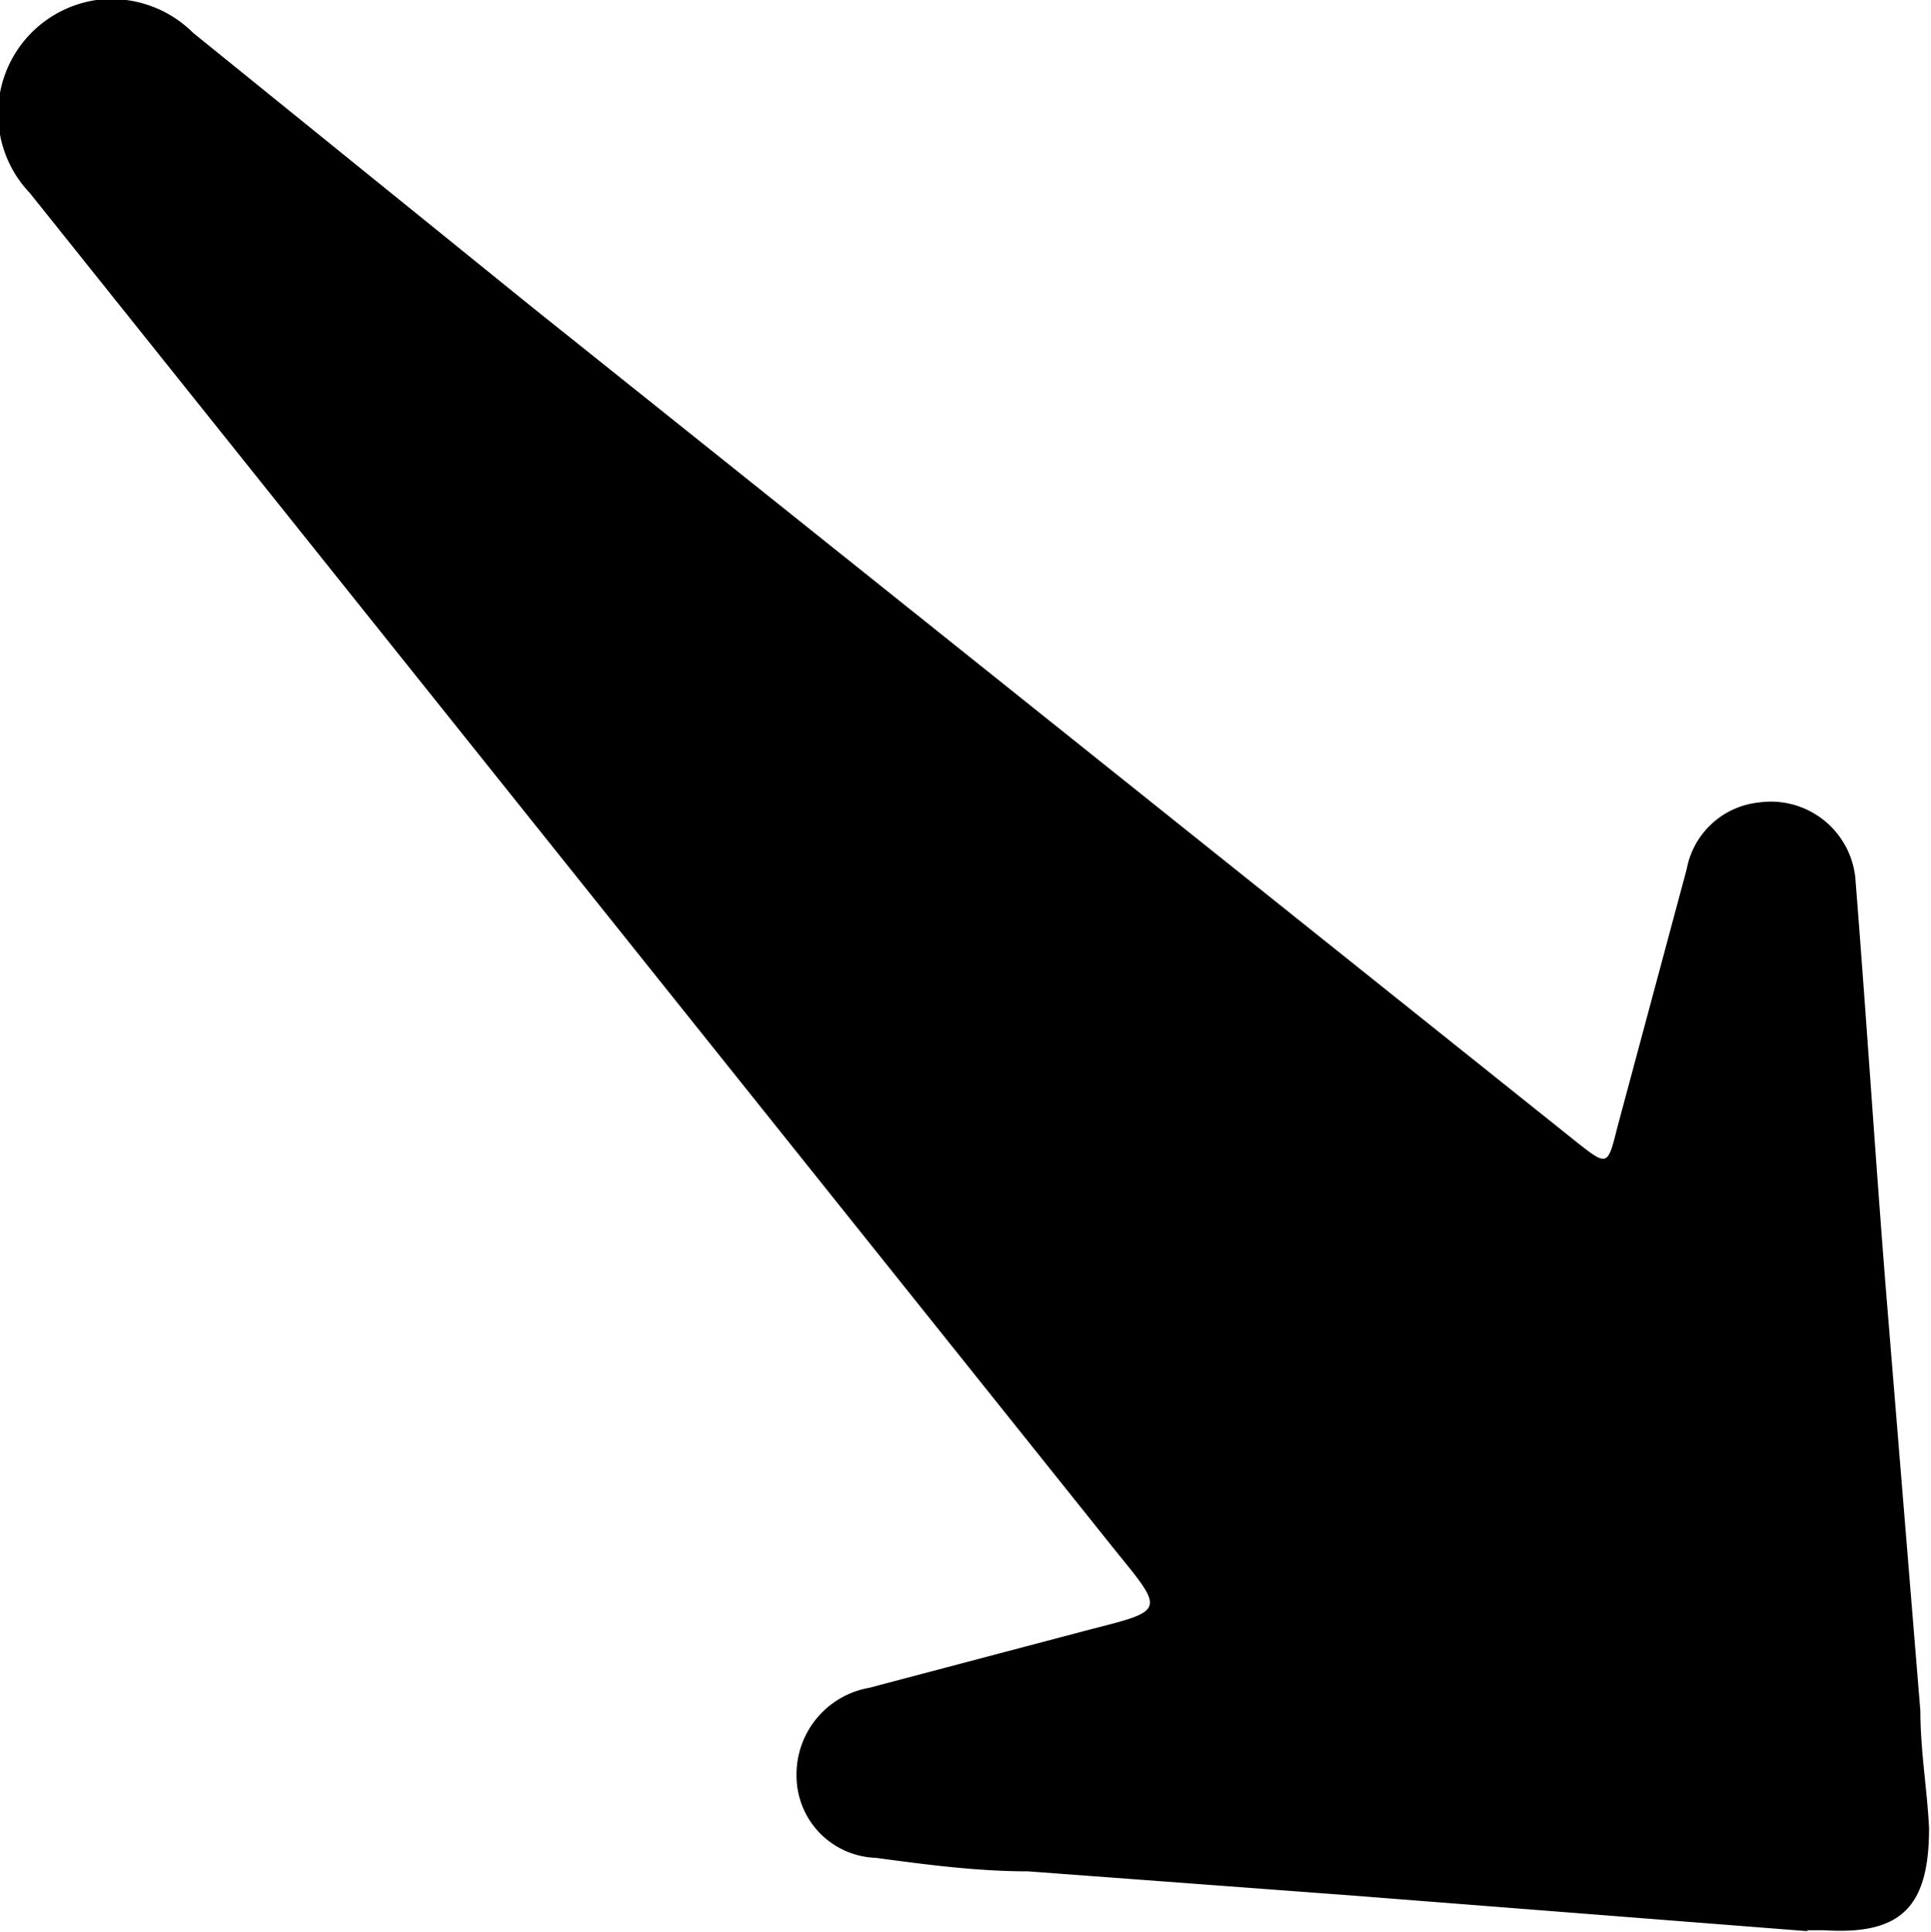 <svg xmlns="http://www.w3.org/2000/svg" viewBox="0 0 20 20.01"><g id="Layer_2" data-name="Layer 2"><g id="Layer_1-2" data-name="Layer 1"><path d="M18.73,20,14,19.63l-3.35-.25c-.53,0-1.06-.07-1.58-.14a.85.85,0,0,1-.82-.84A.91.91,0,0,1,9,17.48l2.31-.61c.75-.19.75-.19.26-.79L.31,2A1.19,1.19,0,0,1,1,0,1.2,1.2,0,0,1,2,.34L5.51,3.18l10.81,8.64c.33.26.33.26.43-.14L17.47,9a.85.85,0,0,1,.75-.69.88.88,0,0,1,1,.83c.11,1.39.2,2.79.31,4.18l.36,4.4c0,.41.07.81.09,1.21,0,.81-.28,1.11-1.08,1.06h-.19Z"/></g></g></svg>